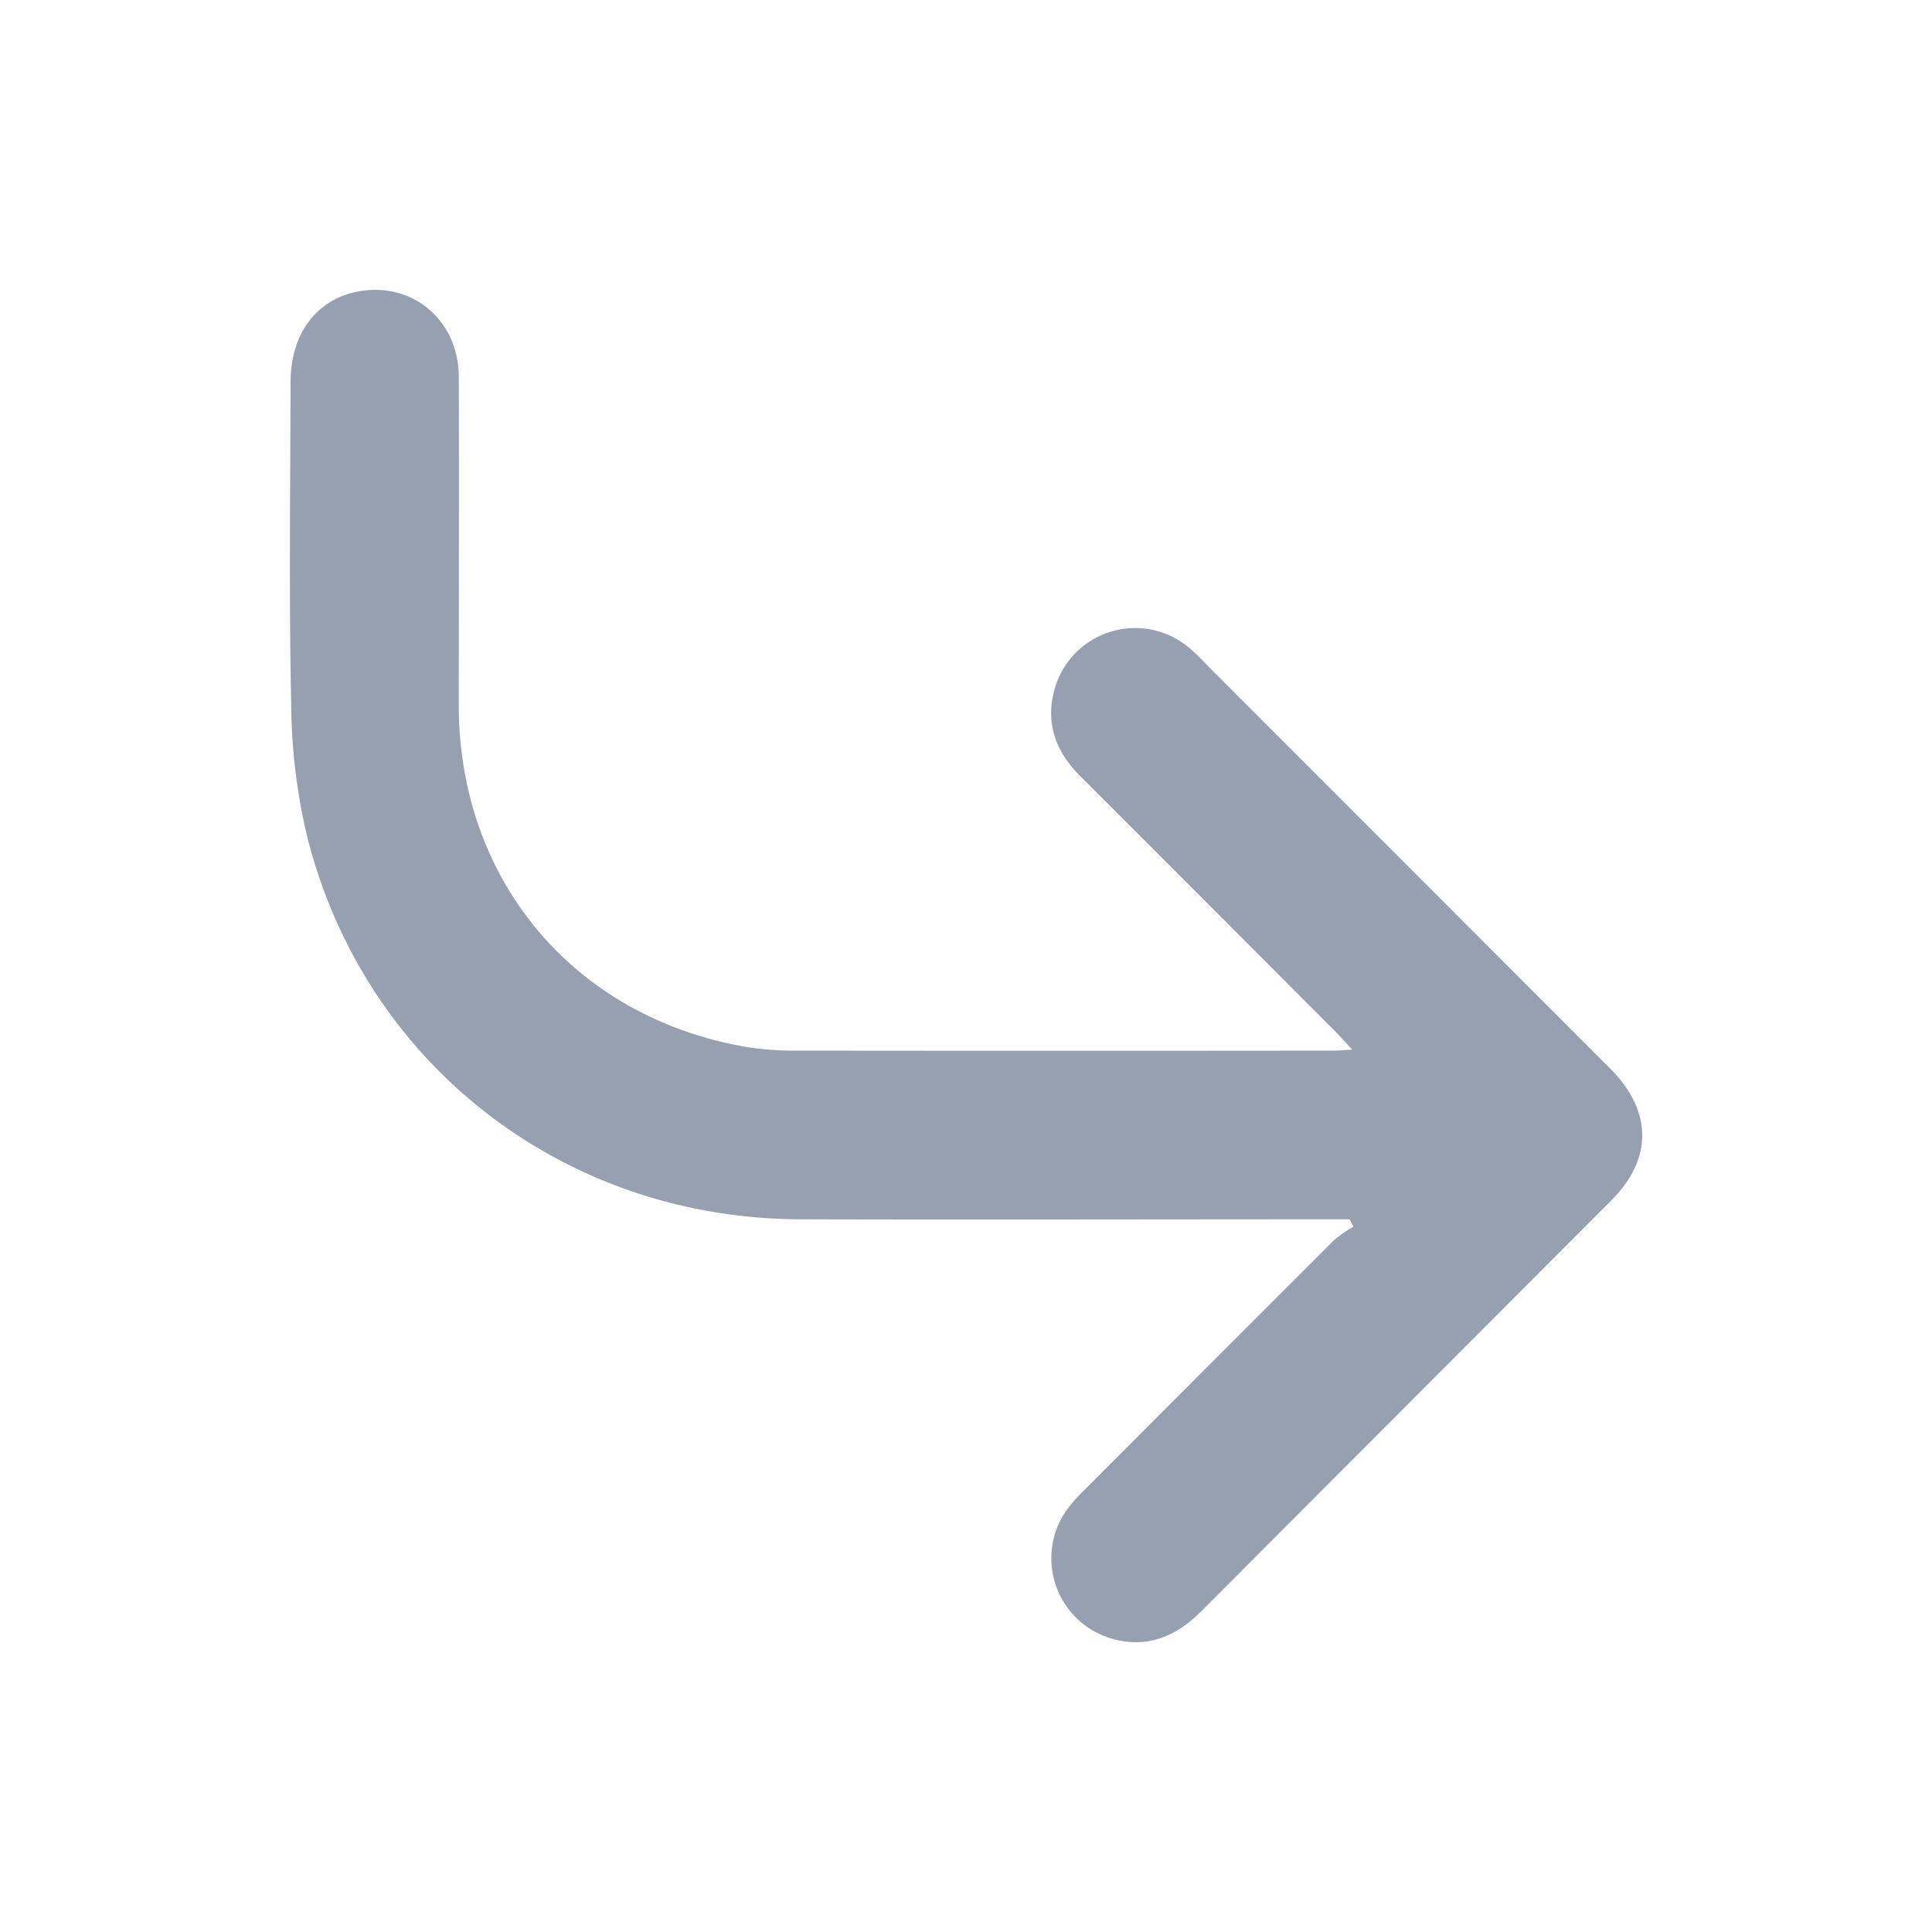 <svg width="20" height="20" viewBox="0 0 20 20" fill="none" xmlns="http://www.w3.org/2000/svg">
    <path d="M13.998 10.865c-.078-.082-.126-.138-.178-.19-.877-.88-1.757-1.761-2.638-2.641-.266-.266-.37-.575-.254-.936a.866.866 0 0 1 1.37-.402c.08.065.15.14.222.214l4.147 4.15c.44.441.445.934.011 1.369l-4.246 4.254c-.27.27-.577.388-.947.273a.866.866 0 0 1-.446-1.32c.057-.077.12-.15.19-.215.86-.862 1.72-1.723 2.581-2.583.063-.052.13-.1.201-.14l-.04-.076h-.233c-1.818 0-3.636.005-5.454 0-2.429-.007-4.485-1.58-5.094-3.921a6.034 6.034 0 0 1-.175-1.378c-.024-1.122-.01-2.244-.007-3.367 0-.498.266-.853.69-.937.564-.11 1.049.29 1.051.879.005 1.136 0 2.272 0 3.408.004 1.817 1.203 3.234 2.994 3.535.176.026.353.038.53.035 1.846.002 3.691.002 5.537 0 .047 0 .095-.006.188-.01z" fill="#97A0B1"/>
</svg>
